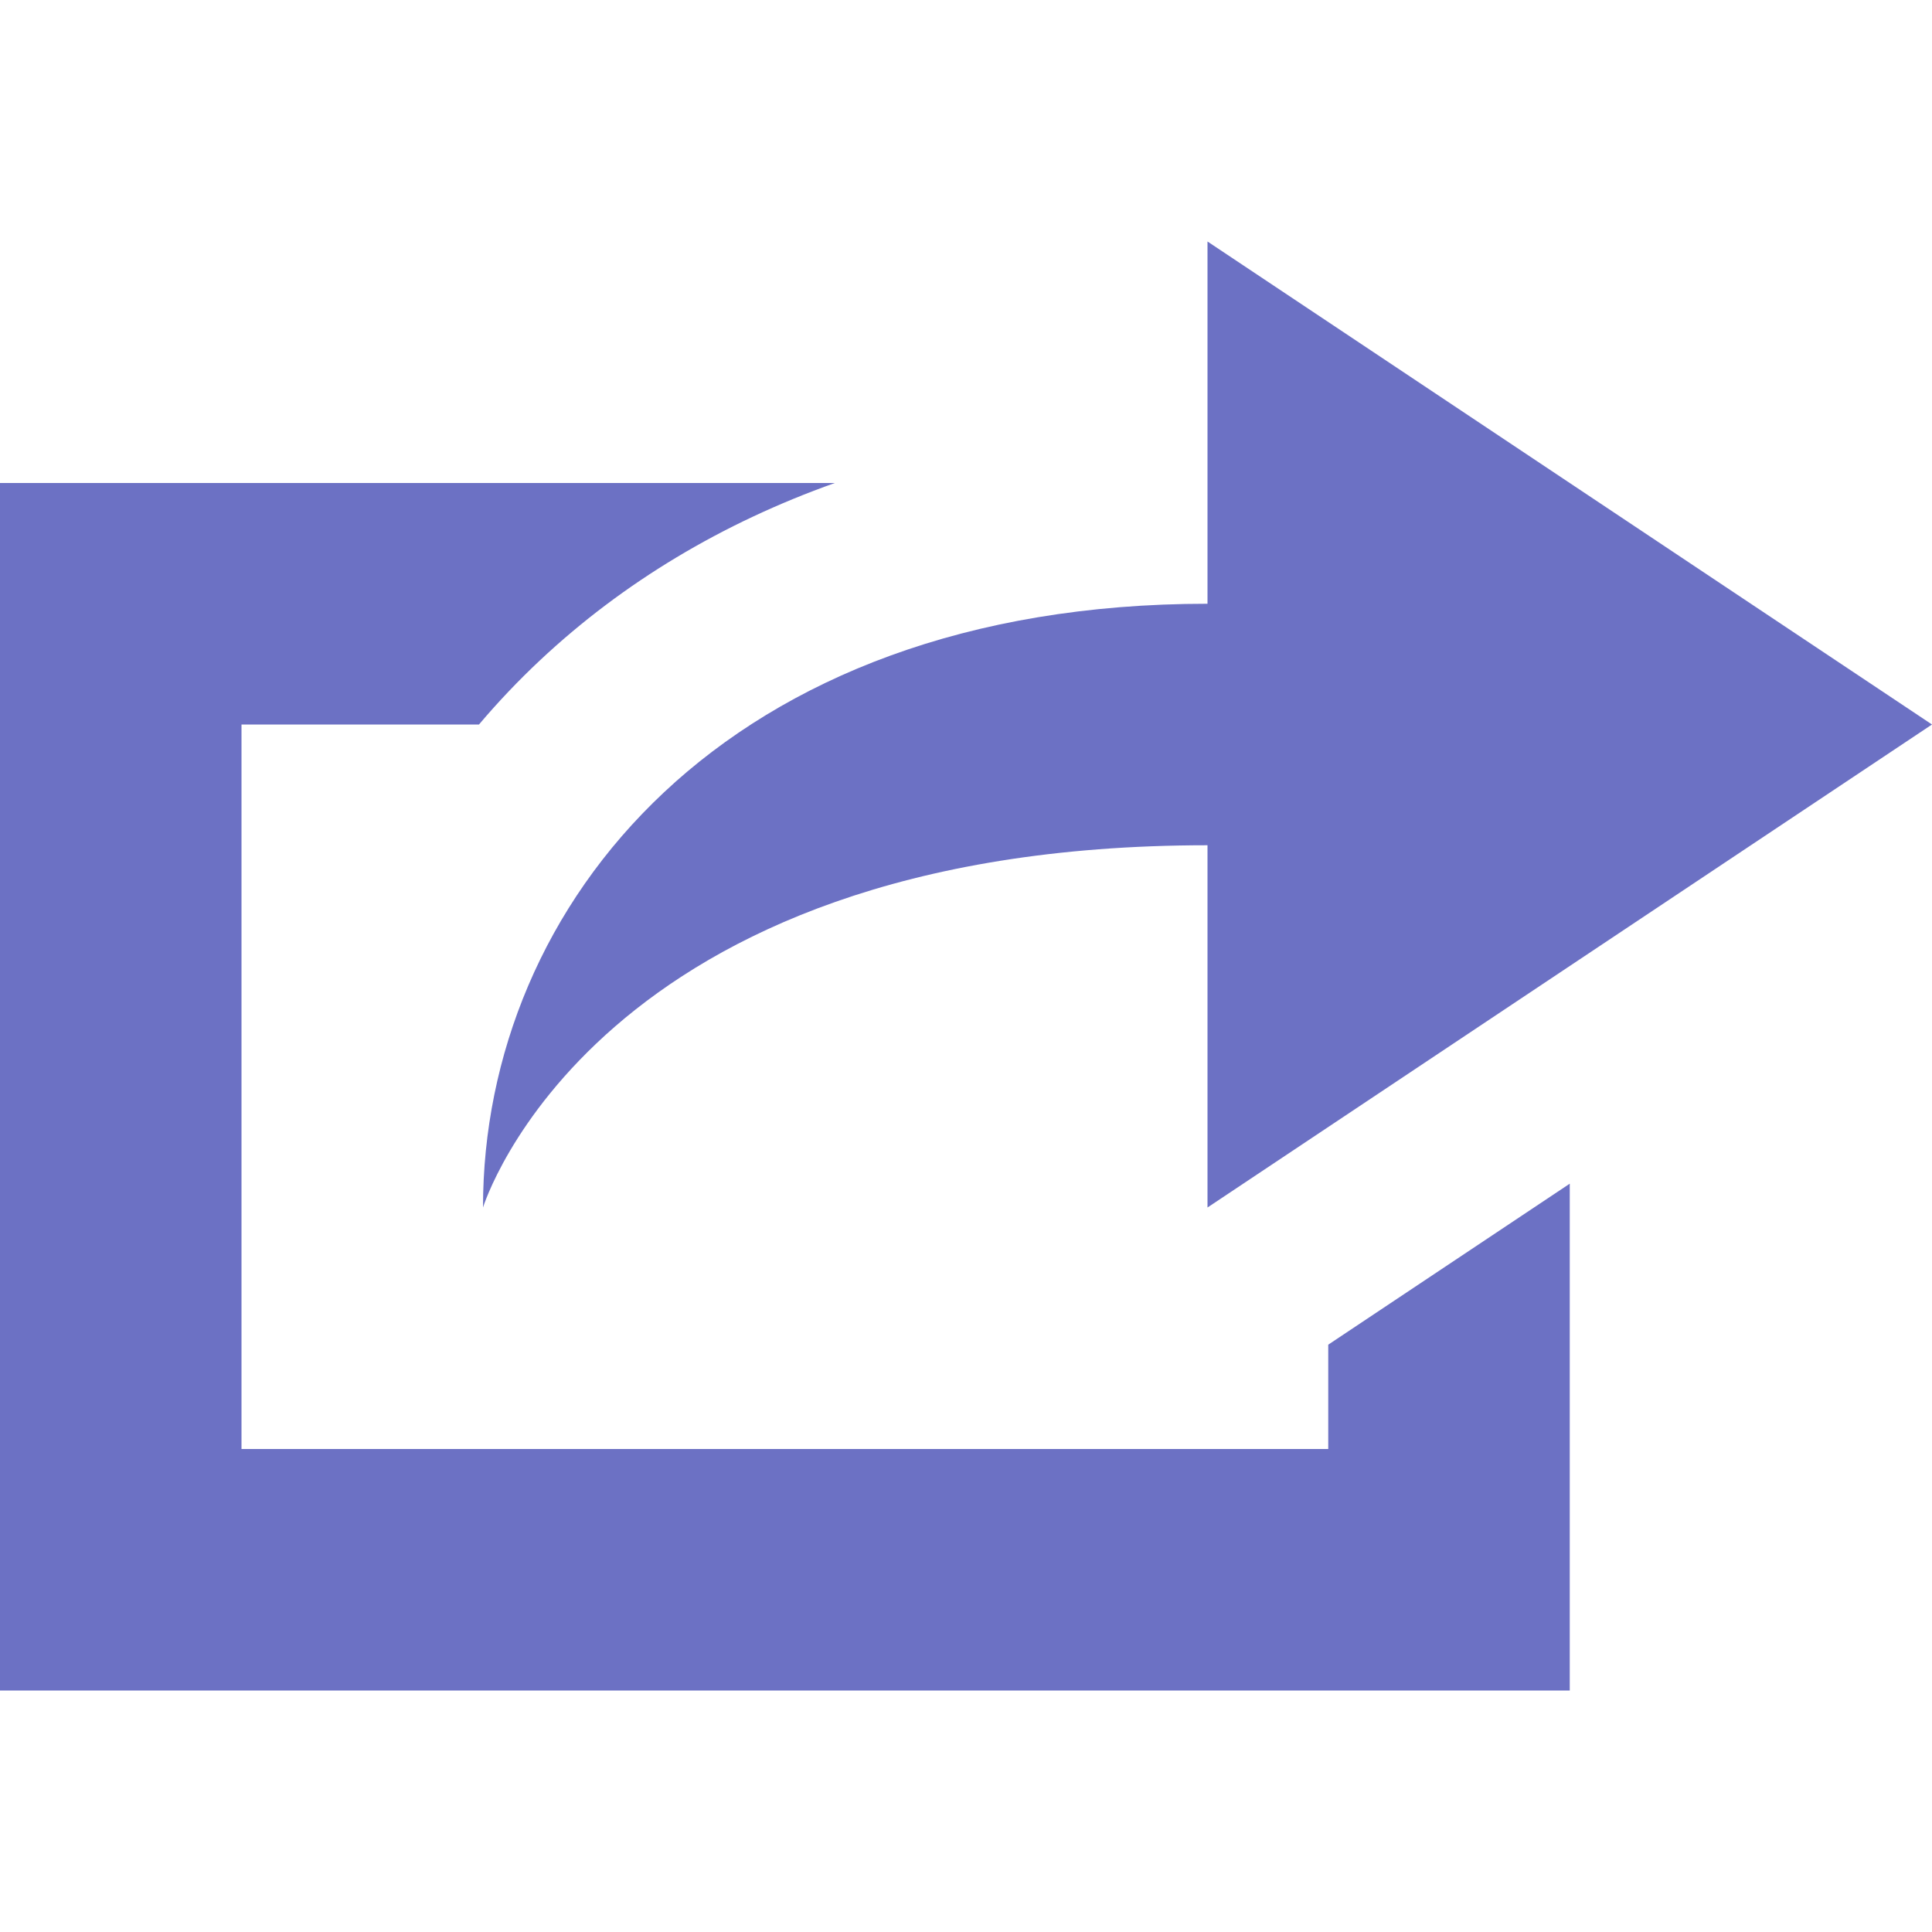 <!DOCTYPE svg PUBLIC "-//W3C//DTD SVG 1.1//EN" "http://www.w3.org/Graphics/SVG/1.1/DTD/svg11.dtd">
<svg xmlns="http://www.w3.org/2000/svg" xmlns:xlink="http://www.w3.org/1999/xlink" version="1.1" width="64px" height="64px" viewBox="0 0 64 64">
<path d="M16 40c0 0 3.677-12 24-12v12l24-16-24-16v12c-16 0-24 9.98-24 20zM44 48h-36v-24h7.867c0.631-0.745 1.307-1.458 2.031-2.136 2.748-2.574 6.035-4.541 9.757-5.864h-27.655v40h52v-16.789l-8 5.333v3.456z" fill="#6c71c4"/>
</svg>